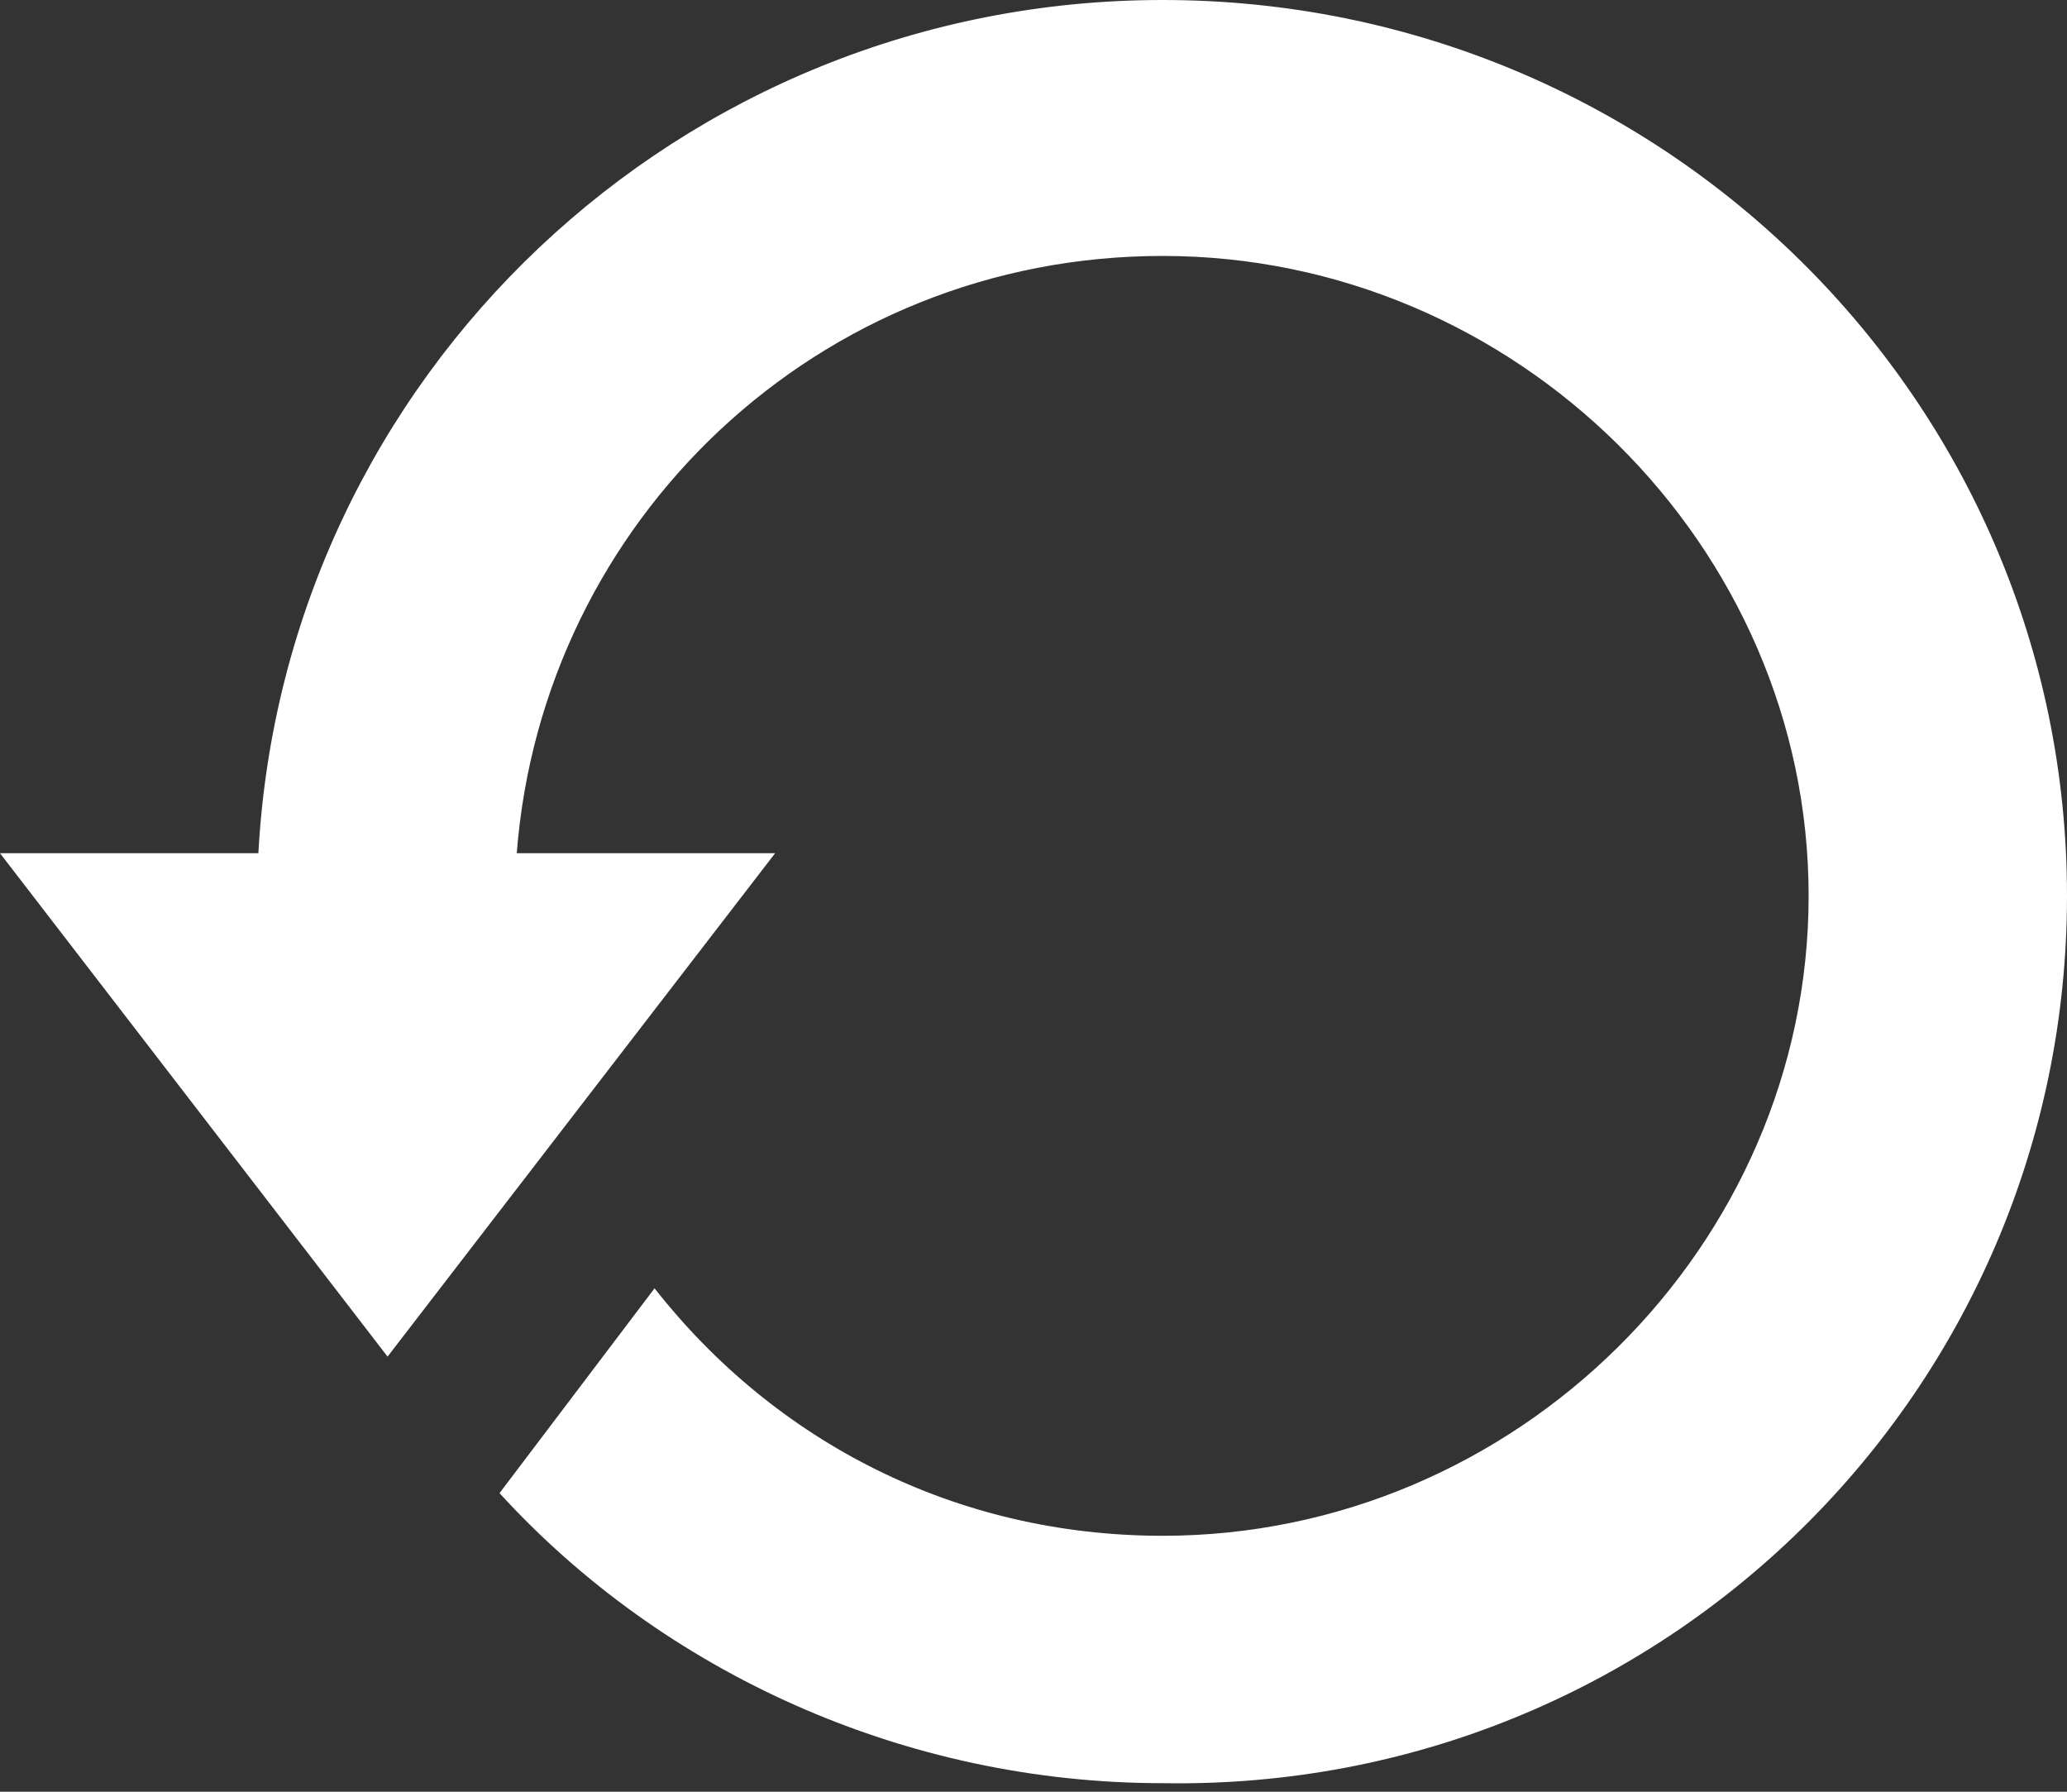 <svg width="30" height="26" viewBox="0 0 30 26" fill="none" xmlns="http://www.w3.org/2000/svg">
<rect x="0" y="0" width="30" height="26" fill="#333333" stroke="none"/>
<path d="M16.875 0C9.875 0 4.125 5.448 3.75 12.381H0L5.625 19.686L11.25 12.381H7.5C7.875 7.552 11.875 3.714 16.875 3.714C22 3.714 26.25 7.924 26.25 13C26.25 18.076 22 22.286 16.875 22.286C13.875 22.286 11.25 20.924 9.5 18.695L7.25 21.667C9.625 24.267 13.125 25.876 16.875 25.876C24.125 26 30 20.181 30 13C30 5.819 24.125 0 16.875 0Z" fill="white"/>
</svg>
